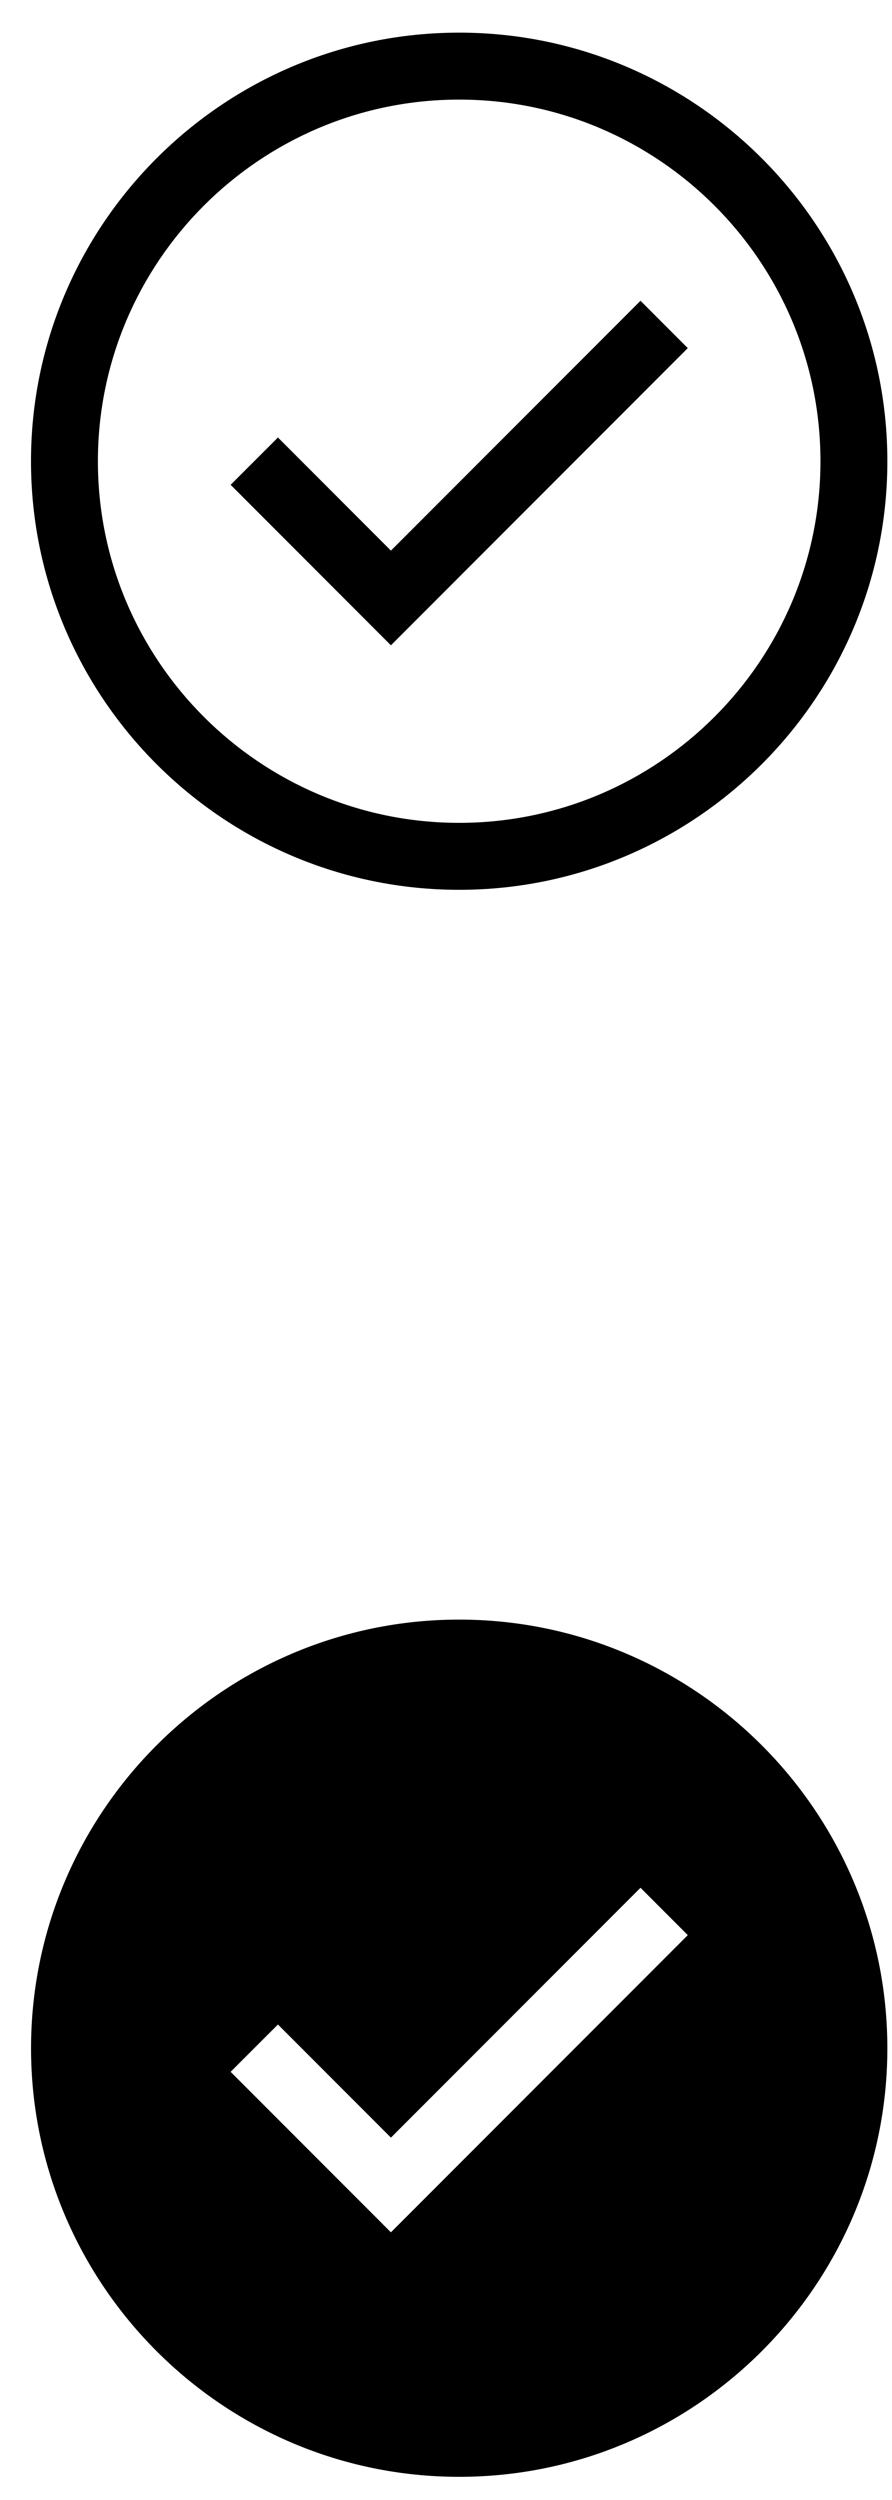 <?xml version="1.0" encoding="UTF-8"?>
<svg width="20px" height="56px" viewBox="0 0 20 56" version="1.1" xmlns="http://www.w3.org/2000/svg" xmlns:xlink="http://www.w3.org/1999/xlink">
    <!-- Generator: Sketch 58 (84663) - https://sketch.com -->
    <title>Group</title>
    <desc>Created with Sketch.</desc>
    <g id="Page-1" stroke="none" stroke-width="1" fill="none" fill-rule="evenodd">
        <g id="icon_set_1_5_final" transform="translate(-279, -77)" fill="#000000">
            <g id="Group-25" transform="translate(0, -0.333)">
                <g id="Group" transform="translate(279.695, 78.064)">
                    <path d="M9.6,17.701 C5.134,17.701 1.5,14.068 1.5,9.601 C1.5,5.134 5.134,1.5 9.6,1.5 C14.067,1.5 17.701,5.134 17.701,9.601 C17.701,14.068 14.067,17.701 9.6,17.701 M9.6,0 C4.307,0 0,4.307 0,9.601 C0,14.895 4.307,19.201 9.6,19.201 C14.894,19.201 19.201,14.895 19.201,9.601 C19.201,4.307 14.894,0 9.6,0" id="Fill-9"></path>
                    <polygon id="Fill-11" points="8.07 11.603 5.537 9.069 4.476 10.129 8.07 13.724 14.726 7.067 13.666 6.006"></polygon>
                    <path d="M8.07,49.273 L4.476,45.678 L5.537,44.618 L8.07,47.152 L13.666,41.555 L14.726,42.616 L8.07,49.273 Z M9.6,35.548 C4.307,35.548 0.001,39.856 0.001,45.15 C0.001,50.443 4.307,54.75 9.6,54.75 C14.894,54.75 19.201,50.443 19.201,45.15 C19.201,39.856 14.894,35.548 9.6,35.548 L9.6,35.548 Z" id="Fill-13"></path>
                </g>
            </g>
        </g>
    </g>
</svg>